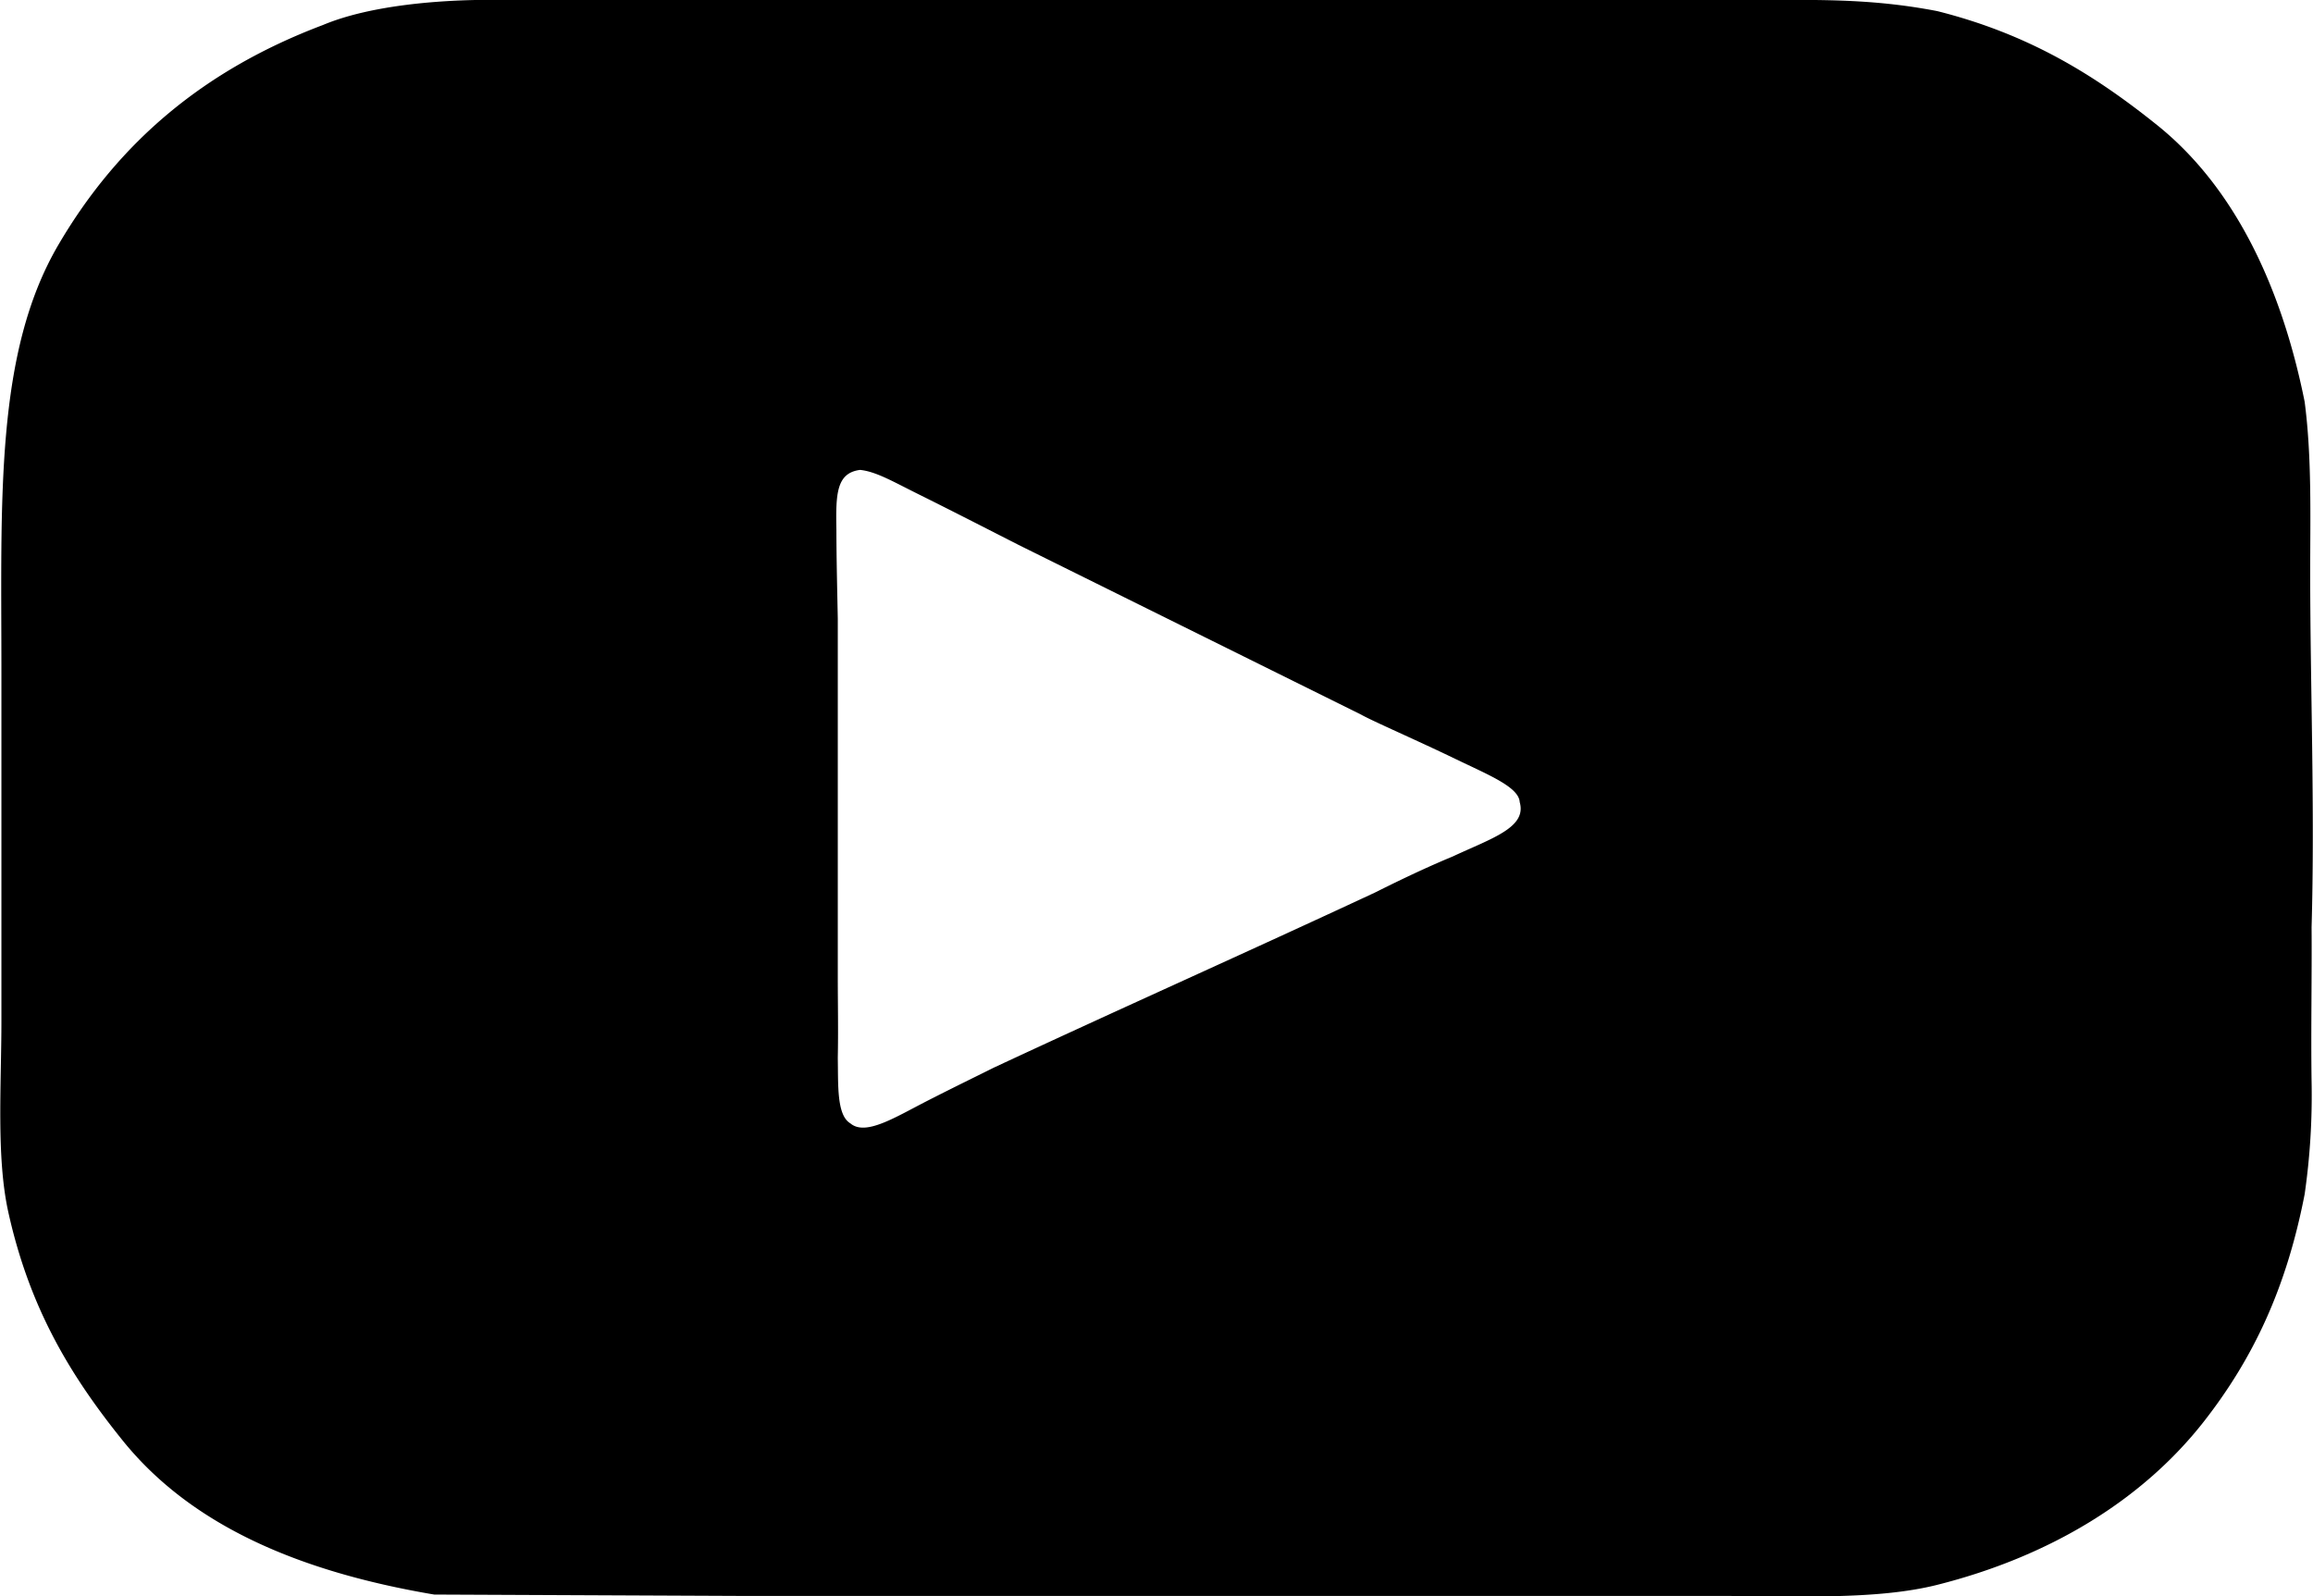 <svg xmlns="http://www.w3.org/2000/svg" width="500" height="345" viewBox="0 0 500 345">
  <defs>
    <style>
      .cls-1 {
        fill-rule: evenodd;
      }
    </style>
  </defs>
  <path class="cls-1" d="M107.7,0H377.858c14.523,0,26.239-.427,40.915,2.4,19.778,4.97,33.955,13.748,47.533,24.643,16.66,13.369,26.862,34.8,31.889,59.8,1.573,12.021,1.2,24.777,1.2,36.964,0,24.34,1.034,51.035.3,76.634,0.083,10.345-.162,22.538,0,33.358a149.24,149.24,0,0,1-1.5,24.342c-3.941,20.333-11.129,35.469-21.661,48.985-13.347,17.129-33.451,29.335-57.761,35.462-13.184,3.323-30.641,2.4-46.932,2.4H160.951l-67.088-.3c-28.869-4.886-52.422-14.754-67.389-33.358C15.259,297.4,6.426,282.886,1.805,262.056c-2.637-11.888-1.5-27.488-1.5-41.472V145.453c0-37.516-1.422-69.1,12.335-92.561C25.654,30.689,44.182,15.076,69.8,5.409,84.388-.712,107.7,0,107.7,0Zm78.219,101.577c-5.106.662-5.267,5.165-5.115,12.922,0.012,6.585.186,13.3,0.3,19.234v77.835c0,4.8.126,11.134,0,17.13,0.118,5.61-.29,12.354,2.708,14.124,3.262,2.787,9.562-1.231,16.546-4.808,5.679-2.909,11.5-5.732,14.44-7.213,27.274-12.72,55.158-25.145,82.431-37.865,3.015-1.5,9.737-4.872,16.847-7.814,8.273-3.878,16.033-6.205,14.441-11.72-0.164-3.259-6.719-5.876-13.839-9.317-8.471-4.094-18.095-8.263-20.457-9.616l-74.007-36.664c-4.736-2.408-14.2-7.272-21.962-11.119C193.115,104.139,189.349,101.922,185.921,101.577Z"/>
</svg>
